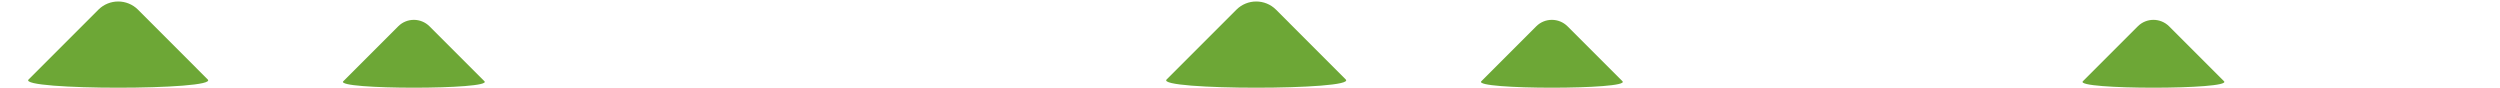 <?xml version="1.0" encoding="utf-8"?>
<!-- Generator: Adobe Illustrator 22.0.0, SVG Export Plug-In . SVG Version: 6.00 Build 0)  -->
<svg version="1.1" id="Layer_1" xmlns="http://www.w3.org/2000/svg" xmlns:xlink="http://www.w3.org/1999/xlink" x="0px" y="0px"
	 viewBox="0 0 3840 135" style="enable-background:new 0 0 3840 135;" xml:space="preserve">
<style type="text/css">
	.st0{fill:#6DA736;}
</style>
<path class="st0" d="M2275.3,124.8l84.4-84.4c13.2-13.2,34.7-13.2,48,0l84.4,84.4C2505.3,138,2262,138,2275.3,124.8z"/>
<path class="st0" d="M2067.1,122.1L1960,14.9c-16.8-16.8-44.1-16.8-60.9,0l-107.2,107.2C1775.1,138.9,2083.9,138.9,2067.1,122.1z"/>
<path class="st0" d="M527.3,124.8l84.4-84.4c13.2-13.2,34.7-13.2,48,0l84.4,84.4C757.3,138,514,138,527.3,124.8z"/>
<path class="st0" d="M3199.3,124.8l84.4-84.4c13.2-13.2,34.7-13.2,48,0l84.4,84.4C3429.3,138,3186,138,3199.3,124.8z"/>
<path class="st0" d="M319.1,122.1L212,14.9c-16.8-16.8-44.1-16.8-60.9,0L43.9,122.1C27.1,138.9,335.9,138.9,319.1,122.1z"/>
</svg>
